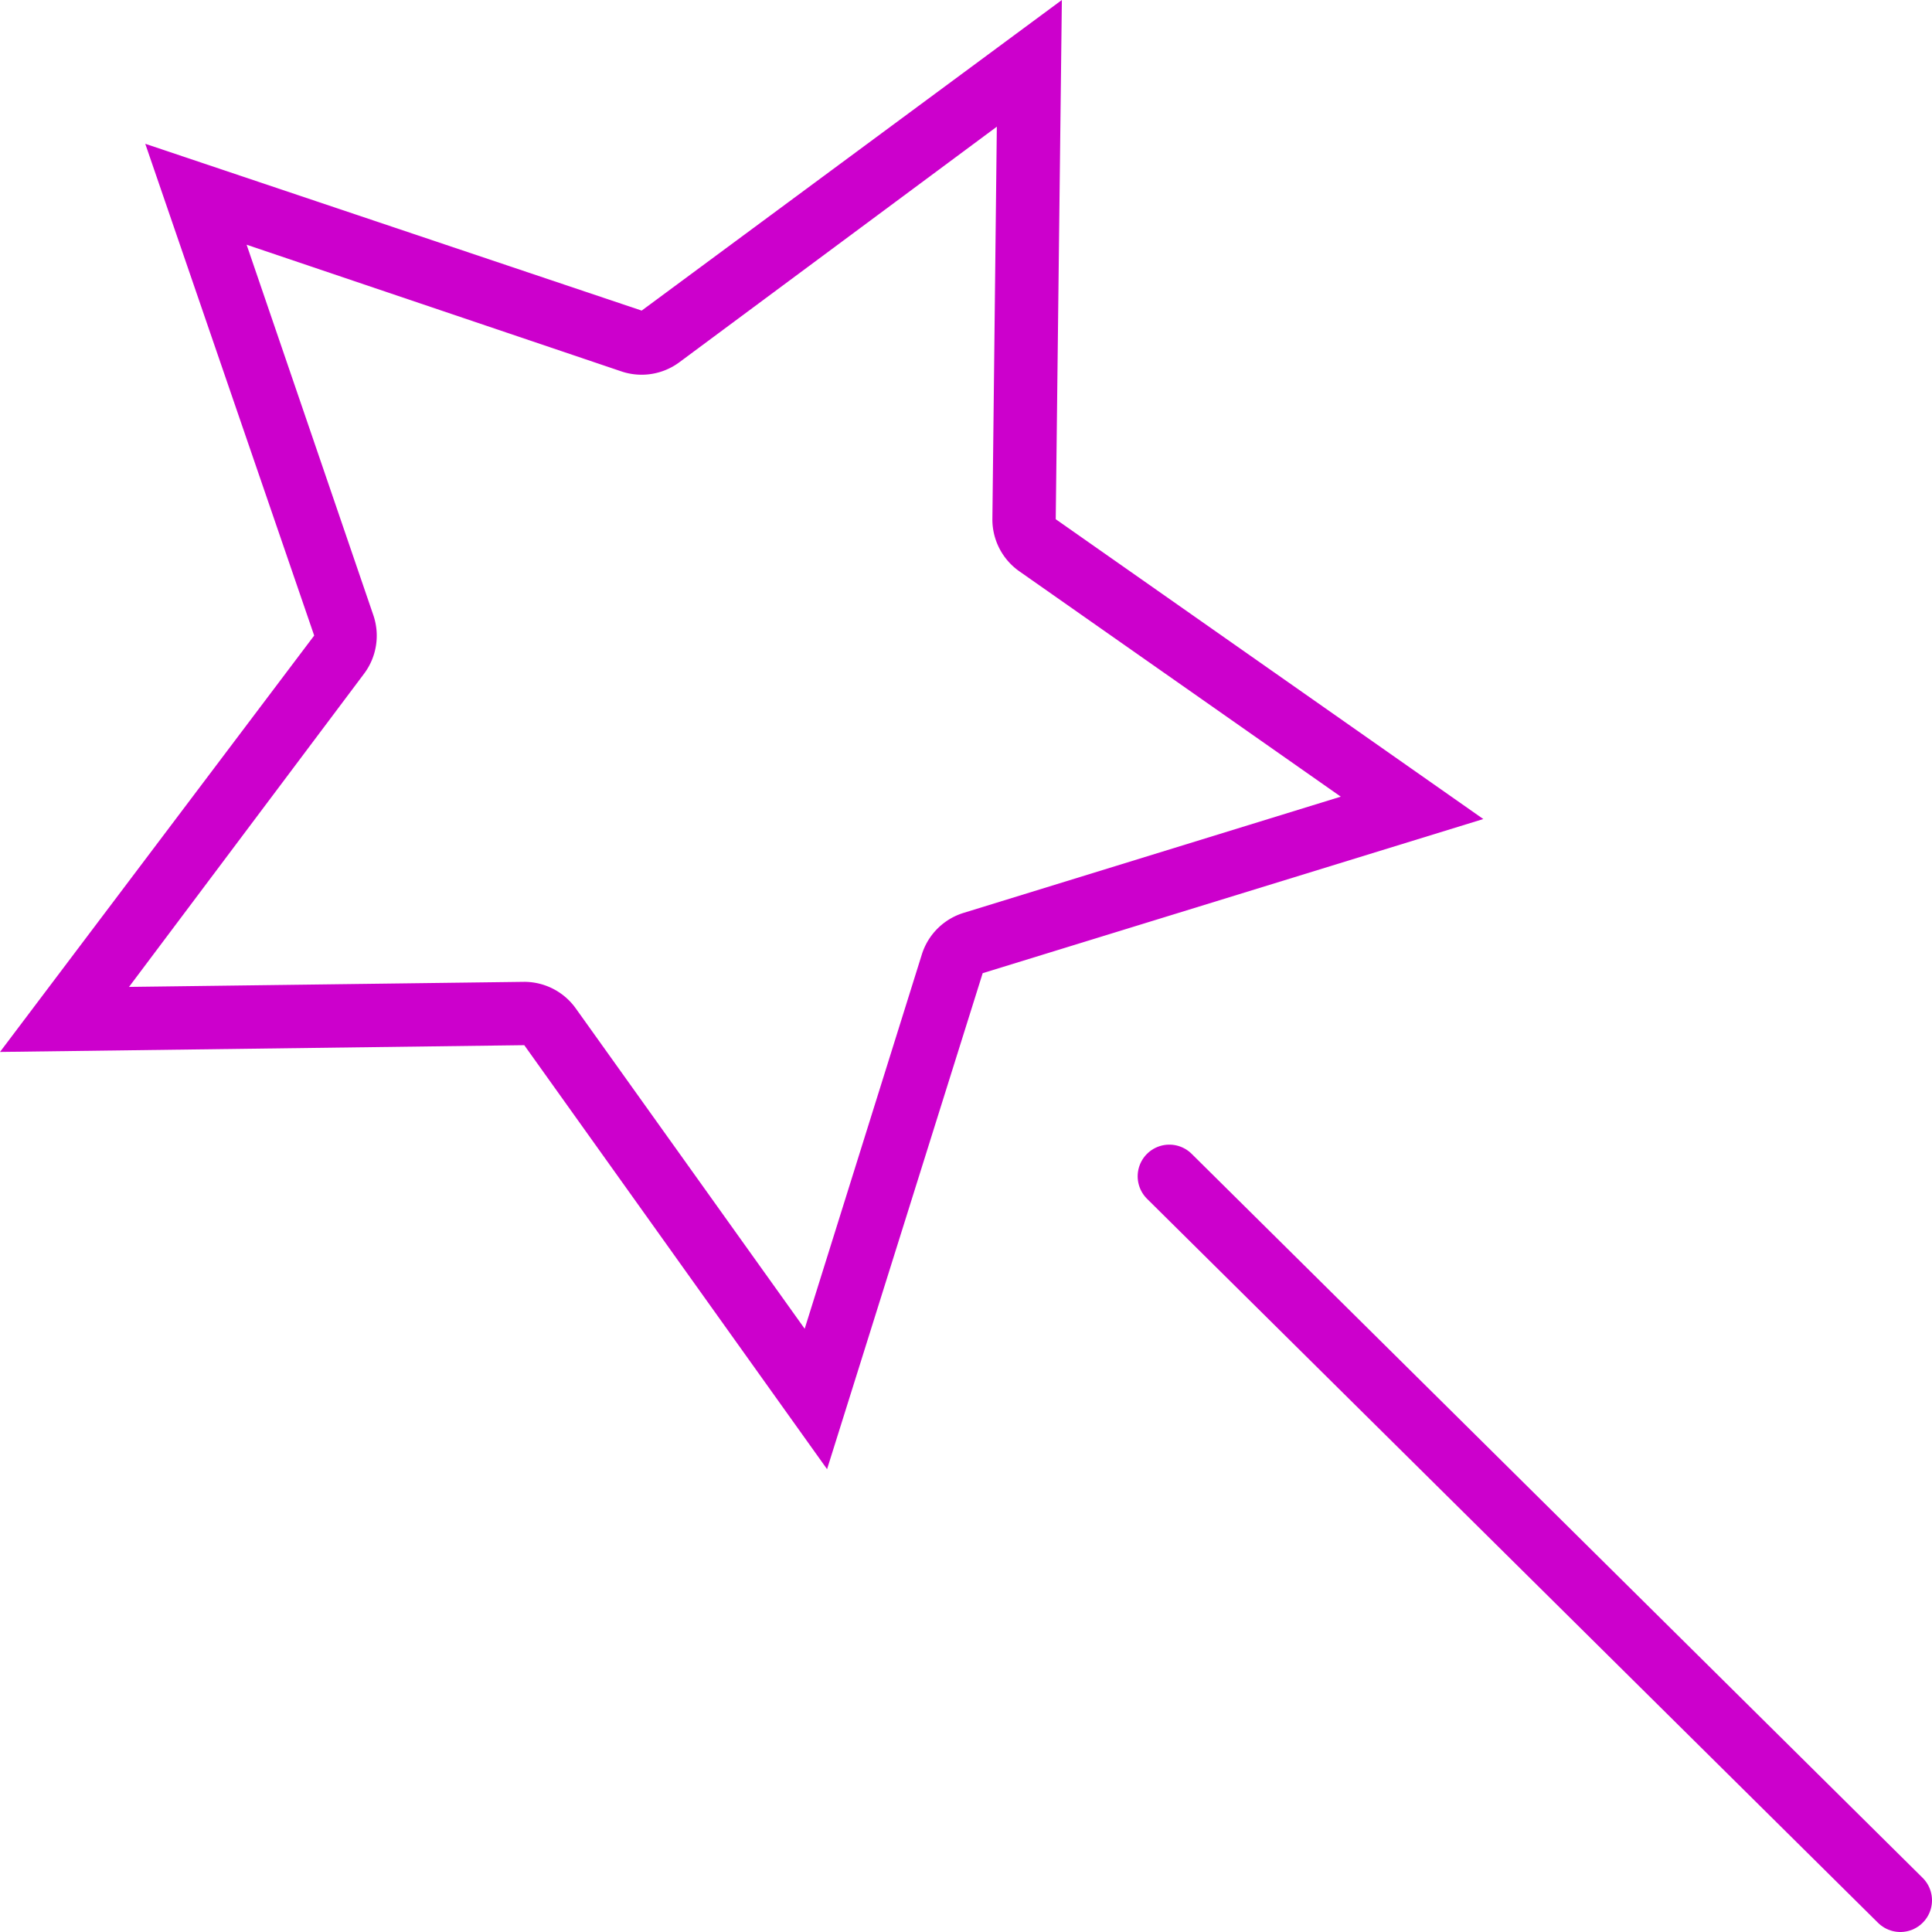 <svg id="Слой_1" data-name="Слой 1" xmlns="http://www.w3.org/2000/svg" viewBox="0 0 91.5 91.5"><defs><style>.cls-1{fill:#c0c;}.cls-2{fill:none;stroke:#c0c;stroke-linecap:round;stroke-linejoin:round;stroke-width:3px;}</style></defs><title>main-how-8</title><path class="cls-1" d="M47.21,6,47,24.56a3,3,0,0,0,1.28,2.5L63.5,37.73l-17.85,5.5a3,3,0,0,0-2,2L38.11,62.93,27.27,47.76a3,3,0,0,0-2.44-1.26h0l-18.72.24L17.24,31.91a3,3,0,0,0,.44-2.78l-6-17.54,17.75,6a3,3,0,0,0,2.74-.43L47.21,6m3.08-6h0Zm0,0L30.39,14.71,6.88,6.81l8,23.29L0,49.82l24.83-.32L39.17,69.58l7.37-23.49,23.71-7.3L50,24.59,50.29,0Z"/><line class="cls-2" x1="55.38" y1="55.71" x2="90" y2="90"/></svg>